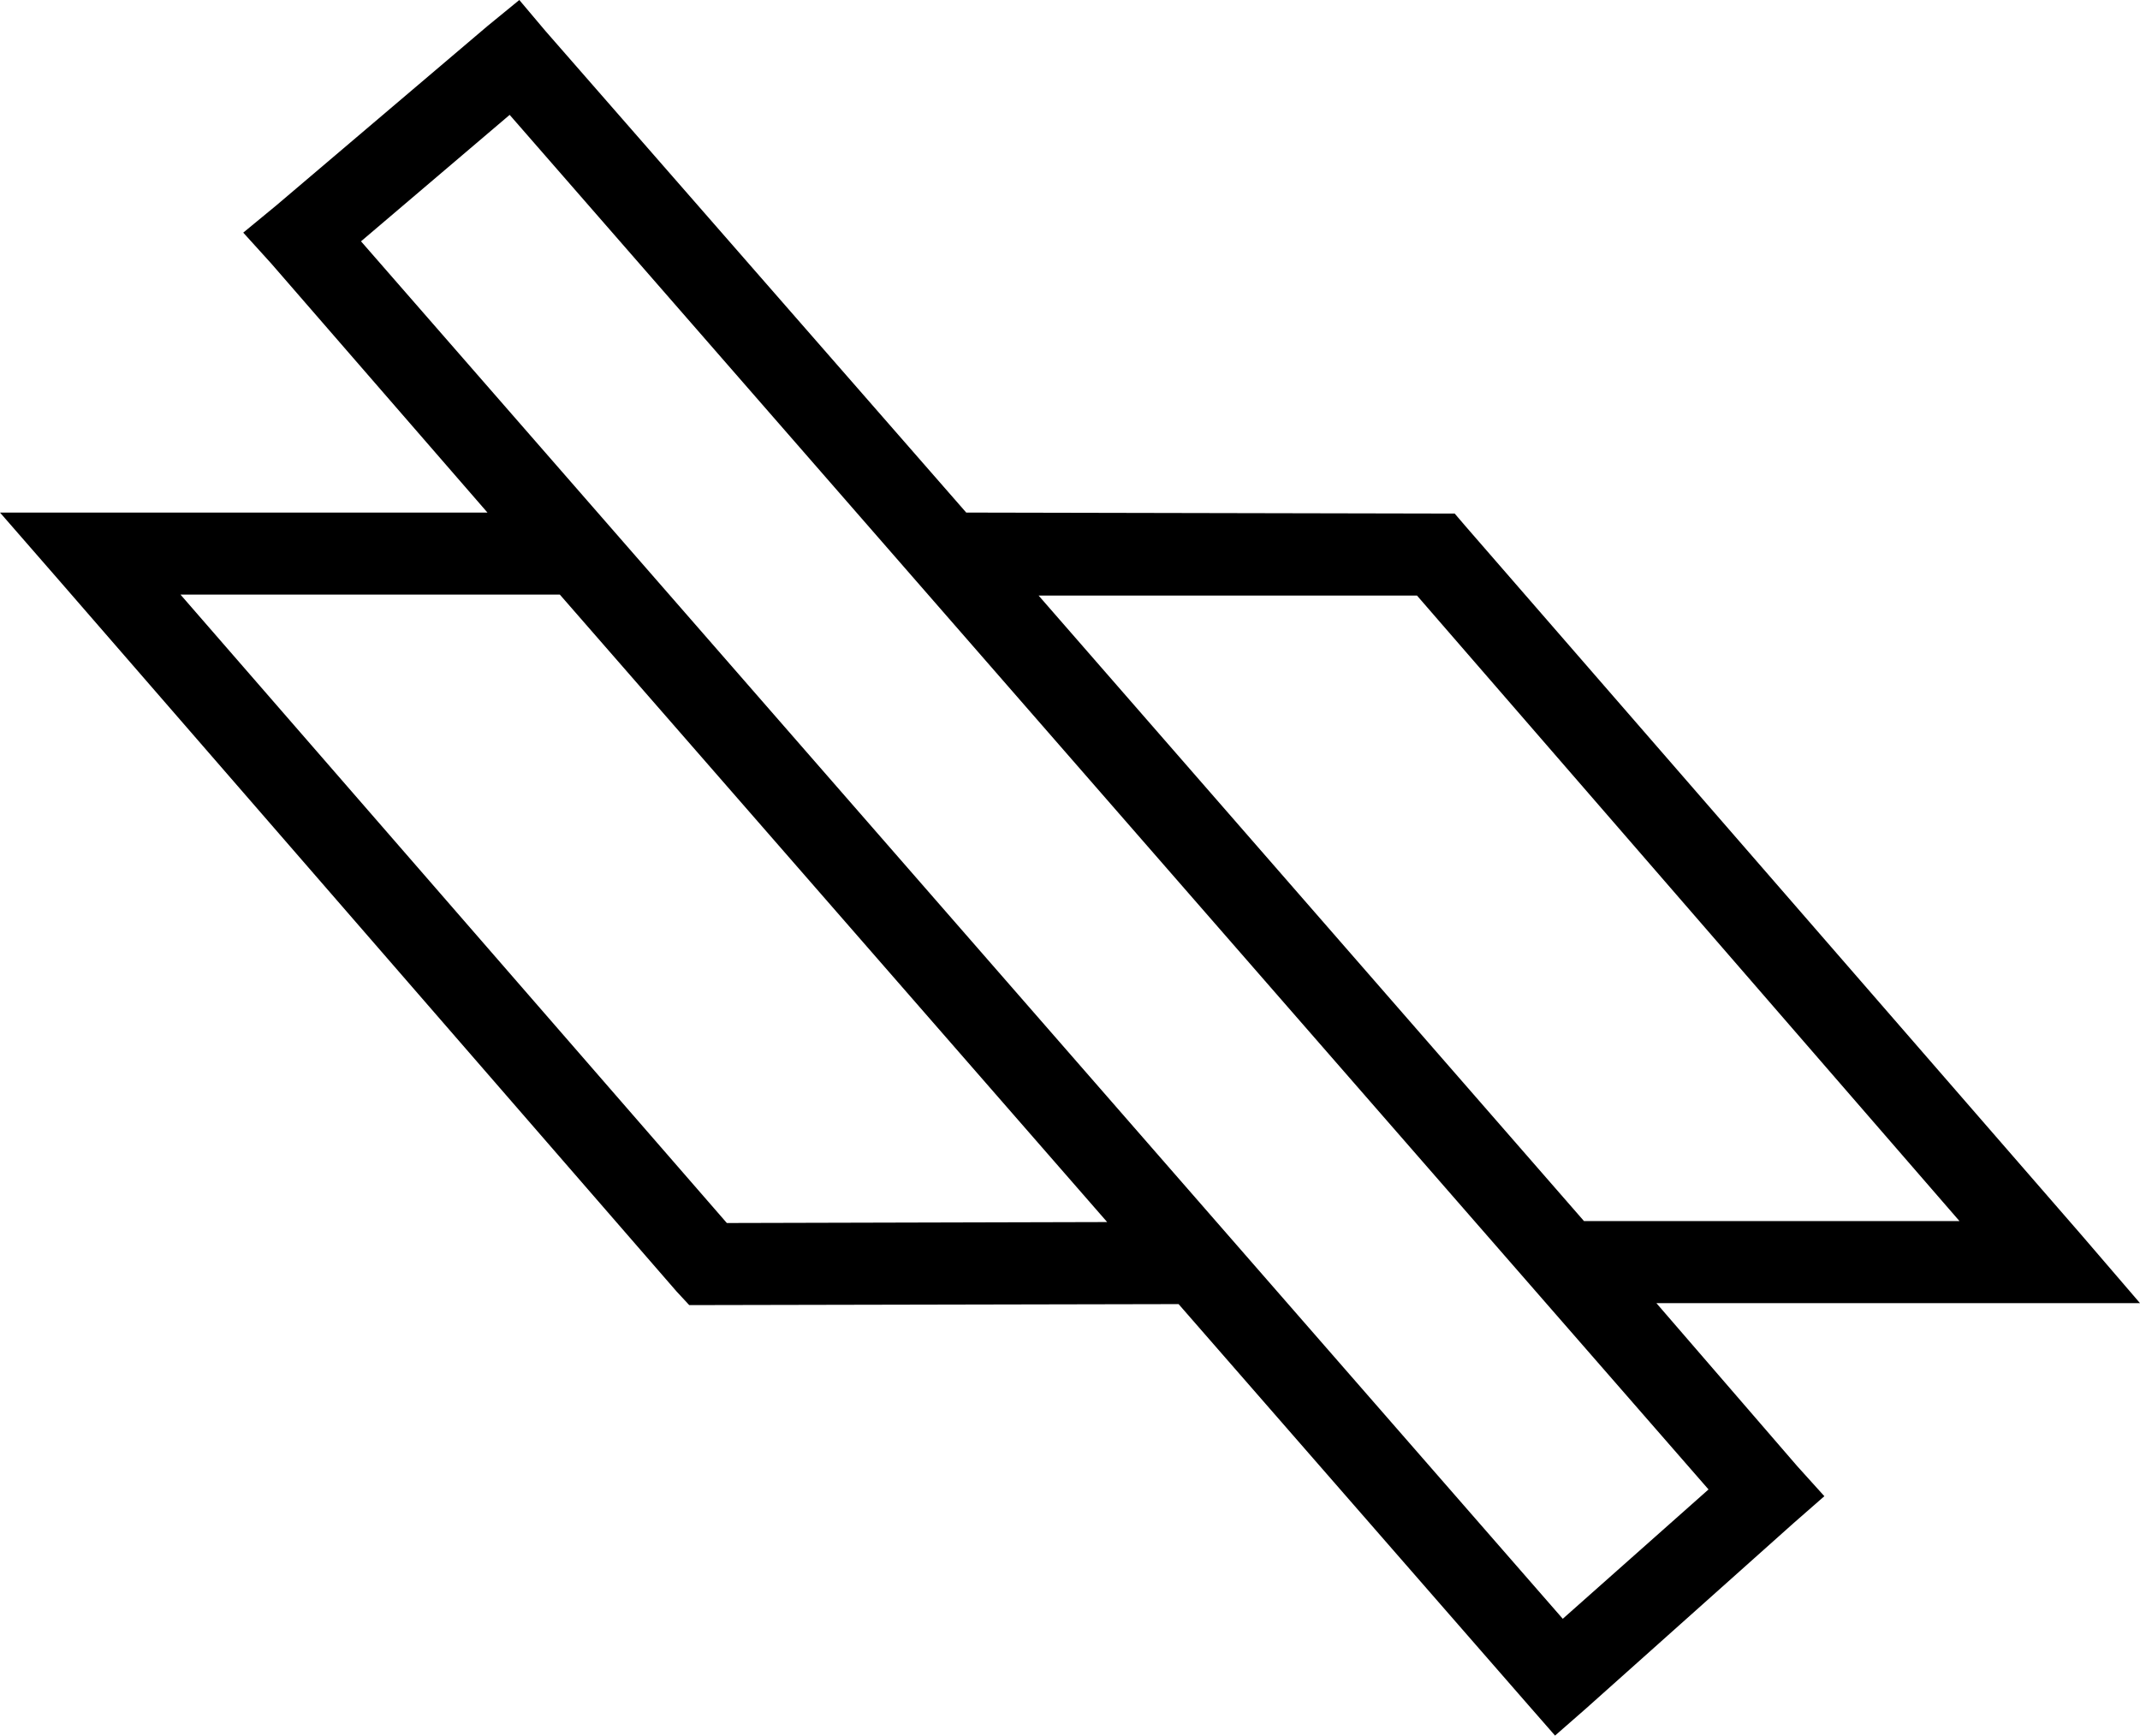 <?xml version='1.0' encoding ='UTF-8' standalone='no'?>
<svg width='22.17' height='17.98' xmlns='http://www.w3.org/2000/svg' xmlns:xlink='http://www.w3.org/1999/xlink'  version='1.1' >
<path style='fill:black; stroke:none' d=' M 14.68 6.17  L 20.3 12.65  L 16.41 12.65  L 10.76 6.17  Z  M 5.8 6.16  L 11.47 12.66  L 7.53 12.67  L 1.87 6.16  Z  M 5.28 1.19  L 17.7 15.43  L 16.19 16.77  L 3.74 2.5  L 5.28 1.19  Z  M 5.38 0  L 5.05 0.27  L 2.86 2.13  L 2.52 2.41  L 2.81 2.73  L 5.05 5.31  L 0 5.31  L 0.61 6.01  L 7.01 13.38  L 7.14 13.52  L 7.34 13.52  L 12.21 13.51  L 15.83 17.66  L 16.11 17.98  L 16.43 17.7  L 18.58 15.78  L 18.9 15.5  L 18.62 15.19  L 17.16 13.5  L 22.17 13.5  L 21.56 12.79  L 15.19 5.46  L 15.07 5.32  L 14.87 5.32  L 10.01 5.31  L 5.65 0.32  L 5.38 0  Z '/></svg>
